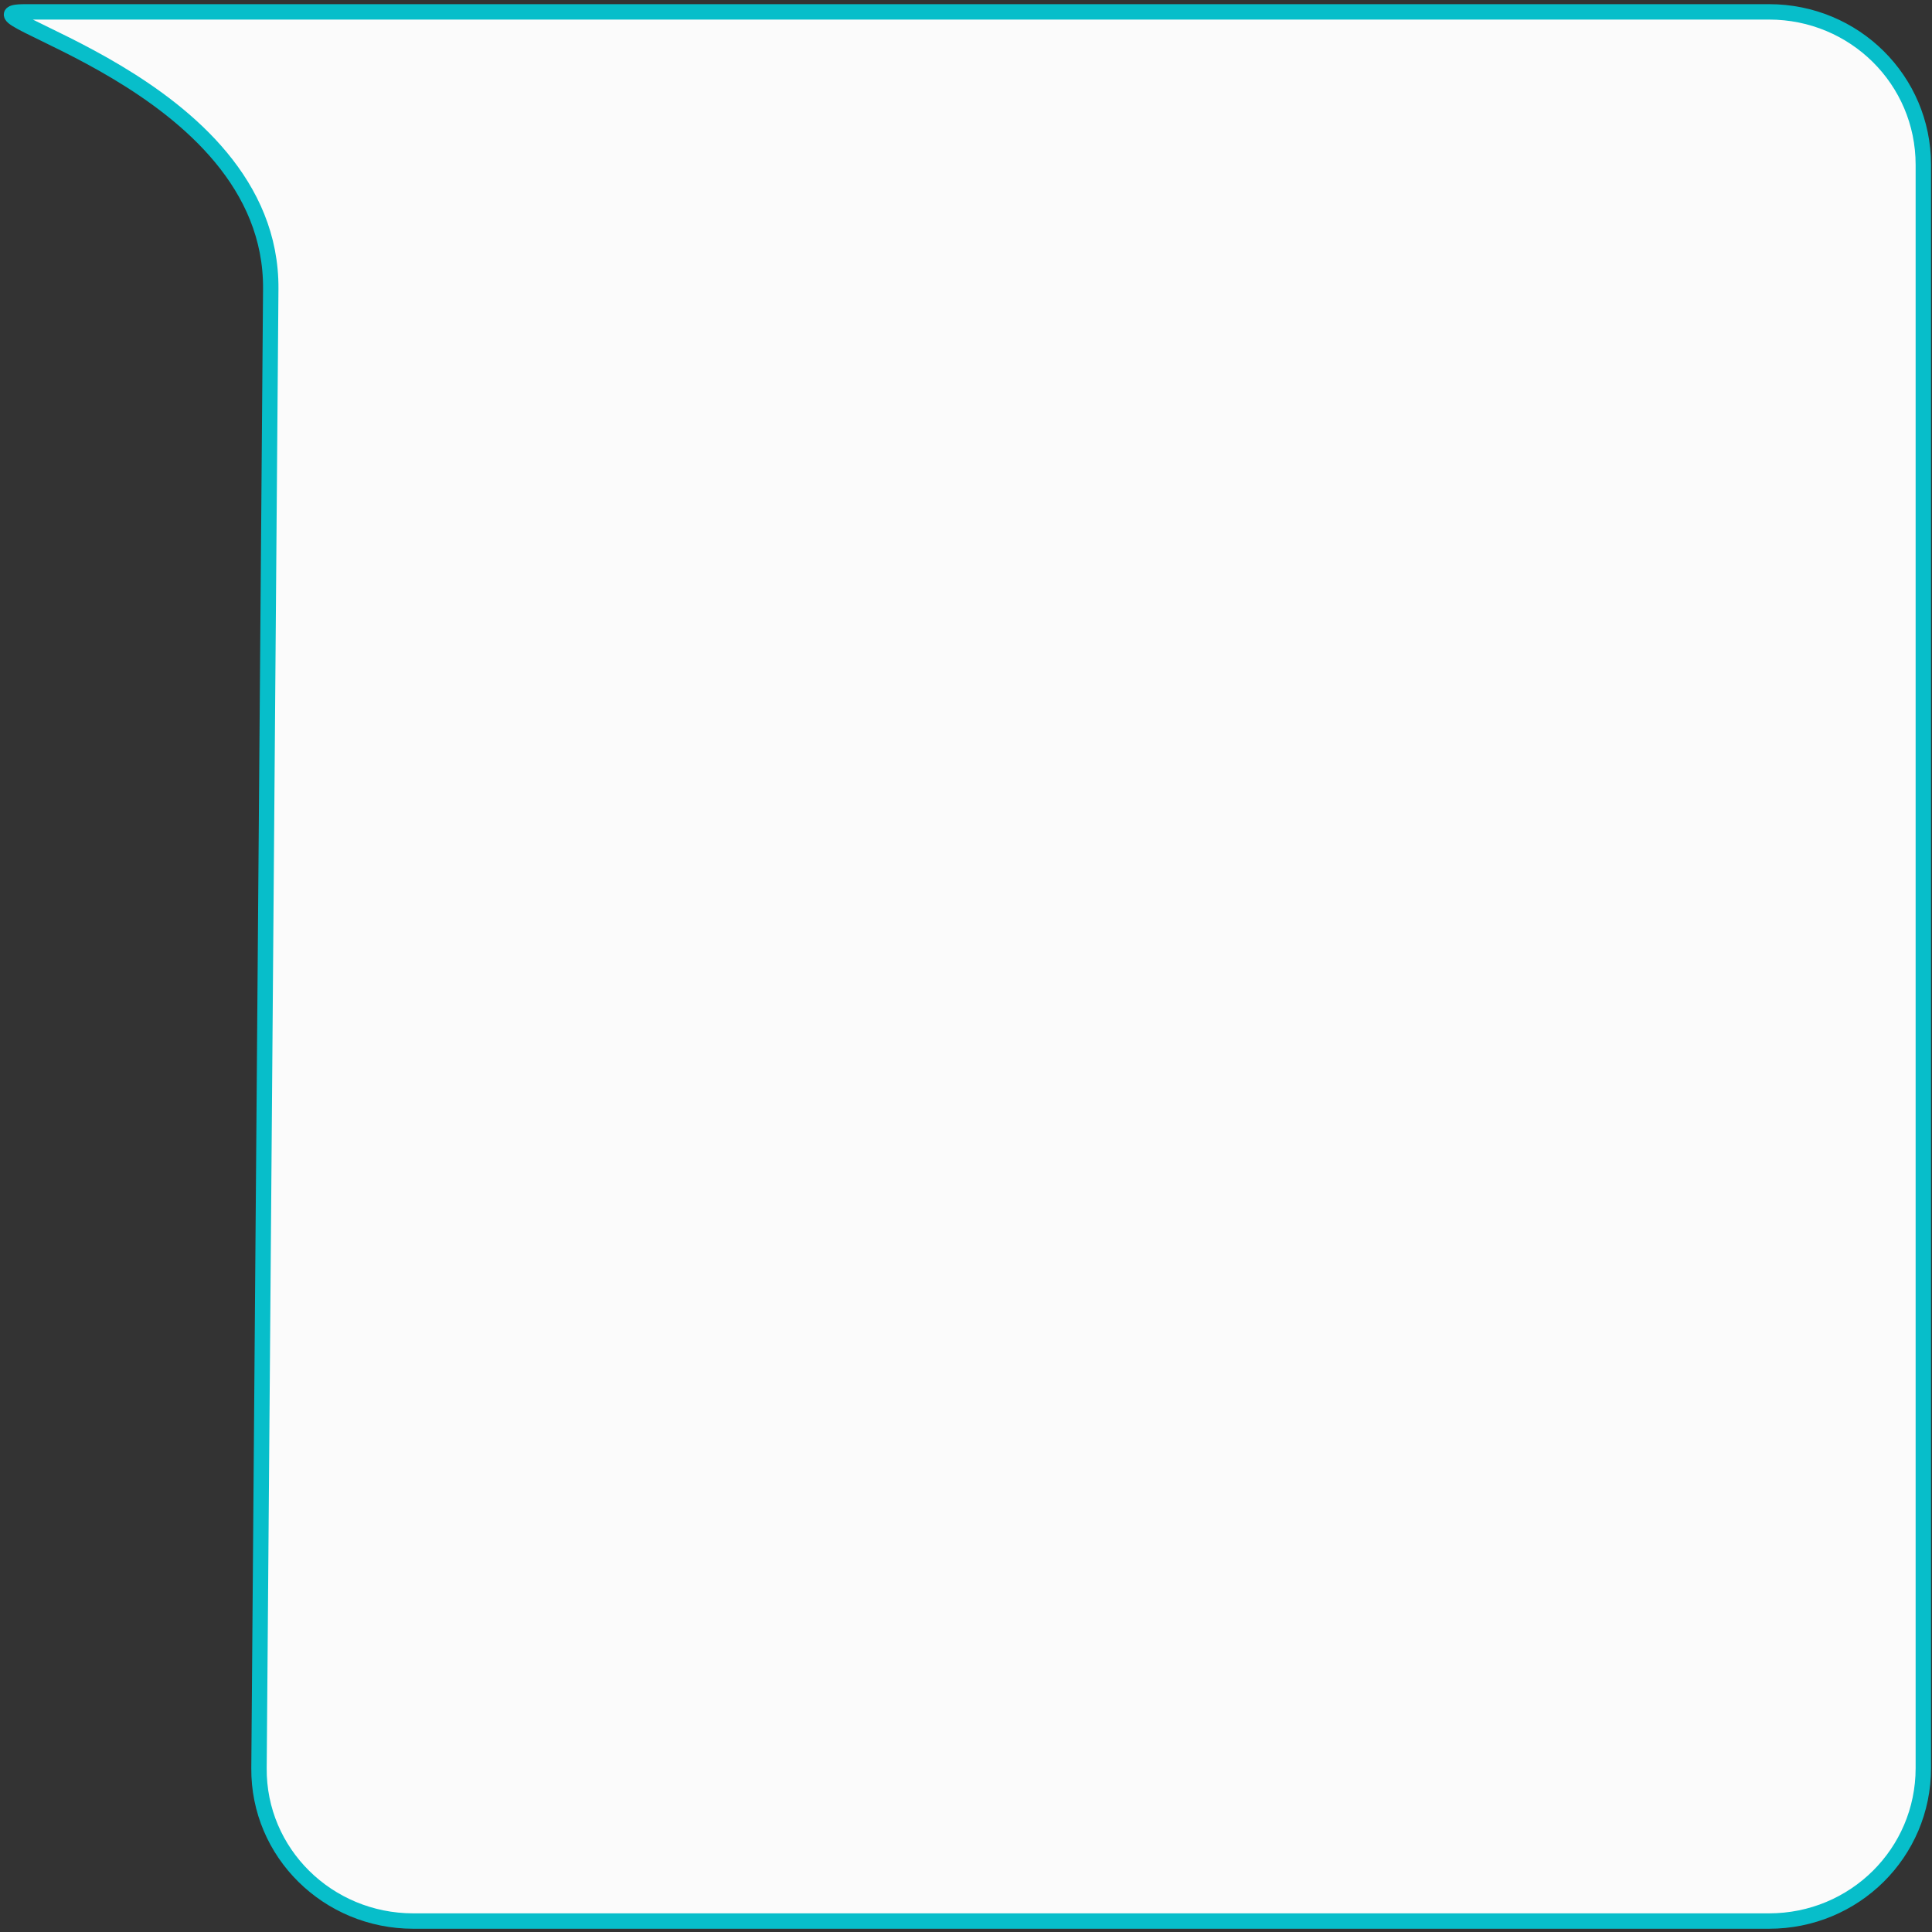 <?xml version="1.0" encoding="UTF-8" standalone="no"?>
<svg
   xmlns:dc="http://purl.org/dc/elements/1.1/"
   xmlns:cc="http://creativecommons.org/ns#"
   xmlns:rdf="http://www.w3.org/1999/02/22-rdf-syntax-ns#"
   xmlns:svg="http://www.w3.org/2000/svg"
   xmlns="http://www.w3.org/2000/svg"
   xmlns:sodipodi="http://sodipodi.sourceforge.net/DTD/sodipodi-0.dtd"
   xmlns:inkscape="http://www.inkscape.org/namespaces/inkscape"
   width="64"
   height="64"
   viewBox="0 0 16.933 16.933"
   version="1.1"
   id="svg8"
   inkscape:version="1.0.1 (3bc2e813f5, 2020-09-07)"
   sodipodi:docname="quote-border.svg">
  <rect x="0" y="0" width="16.933" height="16.933" fill="#333333" stroke="none"/>
  <defs
     id="defs2" />
  <sodipodi:namedview
     id="base"
     pagecolor="#ffffff"
     bordercolor="#666666"
     borderopacity="1.0"
     inkscape:pageopacity="0.0"
     inkscape:pageshadow="2"
     inkscape:zoom="7.9195959"
     inkscape:cx="32.389159"
     inkscape:cy="31.667891"
     inkscape:document-units="px"
     inkscape:current-layer="layer1"
     inkscape:document-rotation="0"
     showgrid="false"
     units="px"
     height="64in"
     inkscape:window-width="1389"
     inkscape:window-height="1032"
     inkscape:window-x="180"
     inkscape:window-y="0"
     inkscape:window-maximized="0"
     showguides="true"
     inkscape:guide-bbox="true">
    <sodipodi:guide
       position="9.02,14.261"
       orientation="0,-1"
       id="guide831" />
    <sodipodi:guide
       position="5.011,8.982"
       orientation="1,0"
       id="guide833" />
    <sodipodi:guide
       position="14.299,5.875"
       orientation="1,0"
       id="guide835" />
    <sodipodi:guide
       position="8.82,2.634"
       orientation="0,-1"
       id="guide837" />
  </sodipodi:namedview>
  <g
     inkscape:label="Layer 1"
     inkscape:groupmode="layer"
     id="layer1">
    <path
       id="rect833"
       style="fill:#fbfbfb;fill-opacity:1;stroke:#07beca;stroke-width:0.135;stroke-miterlimit:4;stroke-dasharray:none;stroke-opacity:1"
       d="M 0.224,0.104 H 15.505 c 0.749,0 1.352,0.598 1.352,1.34 V 15.497 c 0,0.742 -0.603,1.34 -1.352,1.34 H 3.622 c -0.749,0 -1.358,-0.598 -1.352,-1.34 L 2.373,2.532 C 2.387,0.702 -0.525,0.104 0.224,0.104 Z"
       sodipodi:nodetypes="sssssssss" />
  </g>
</svg>
